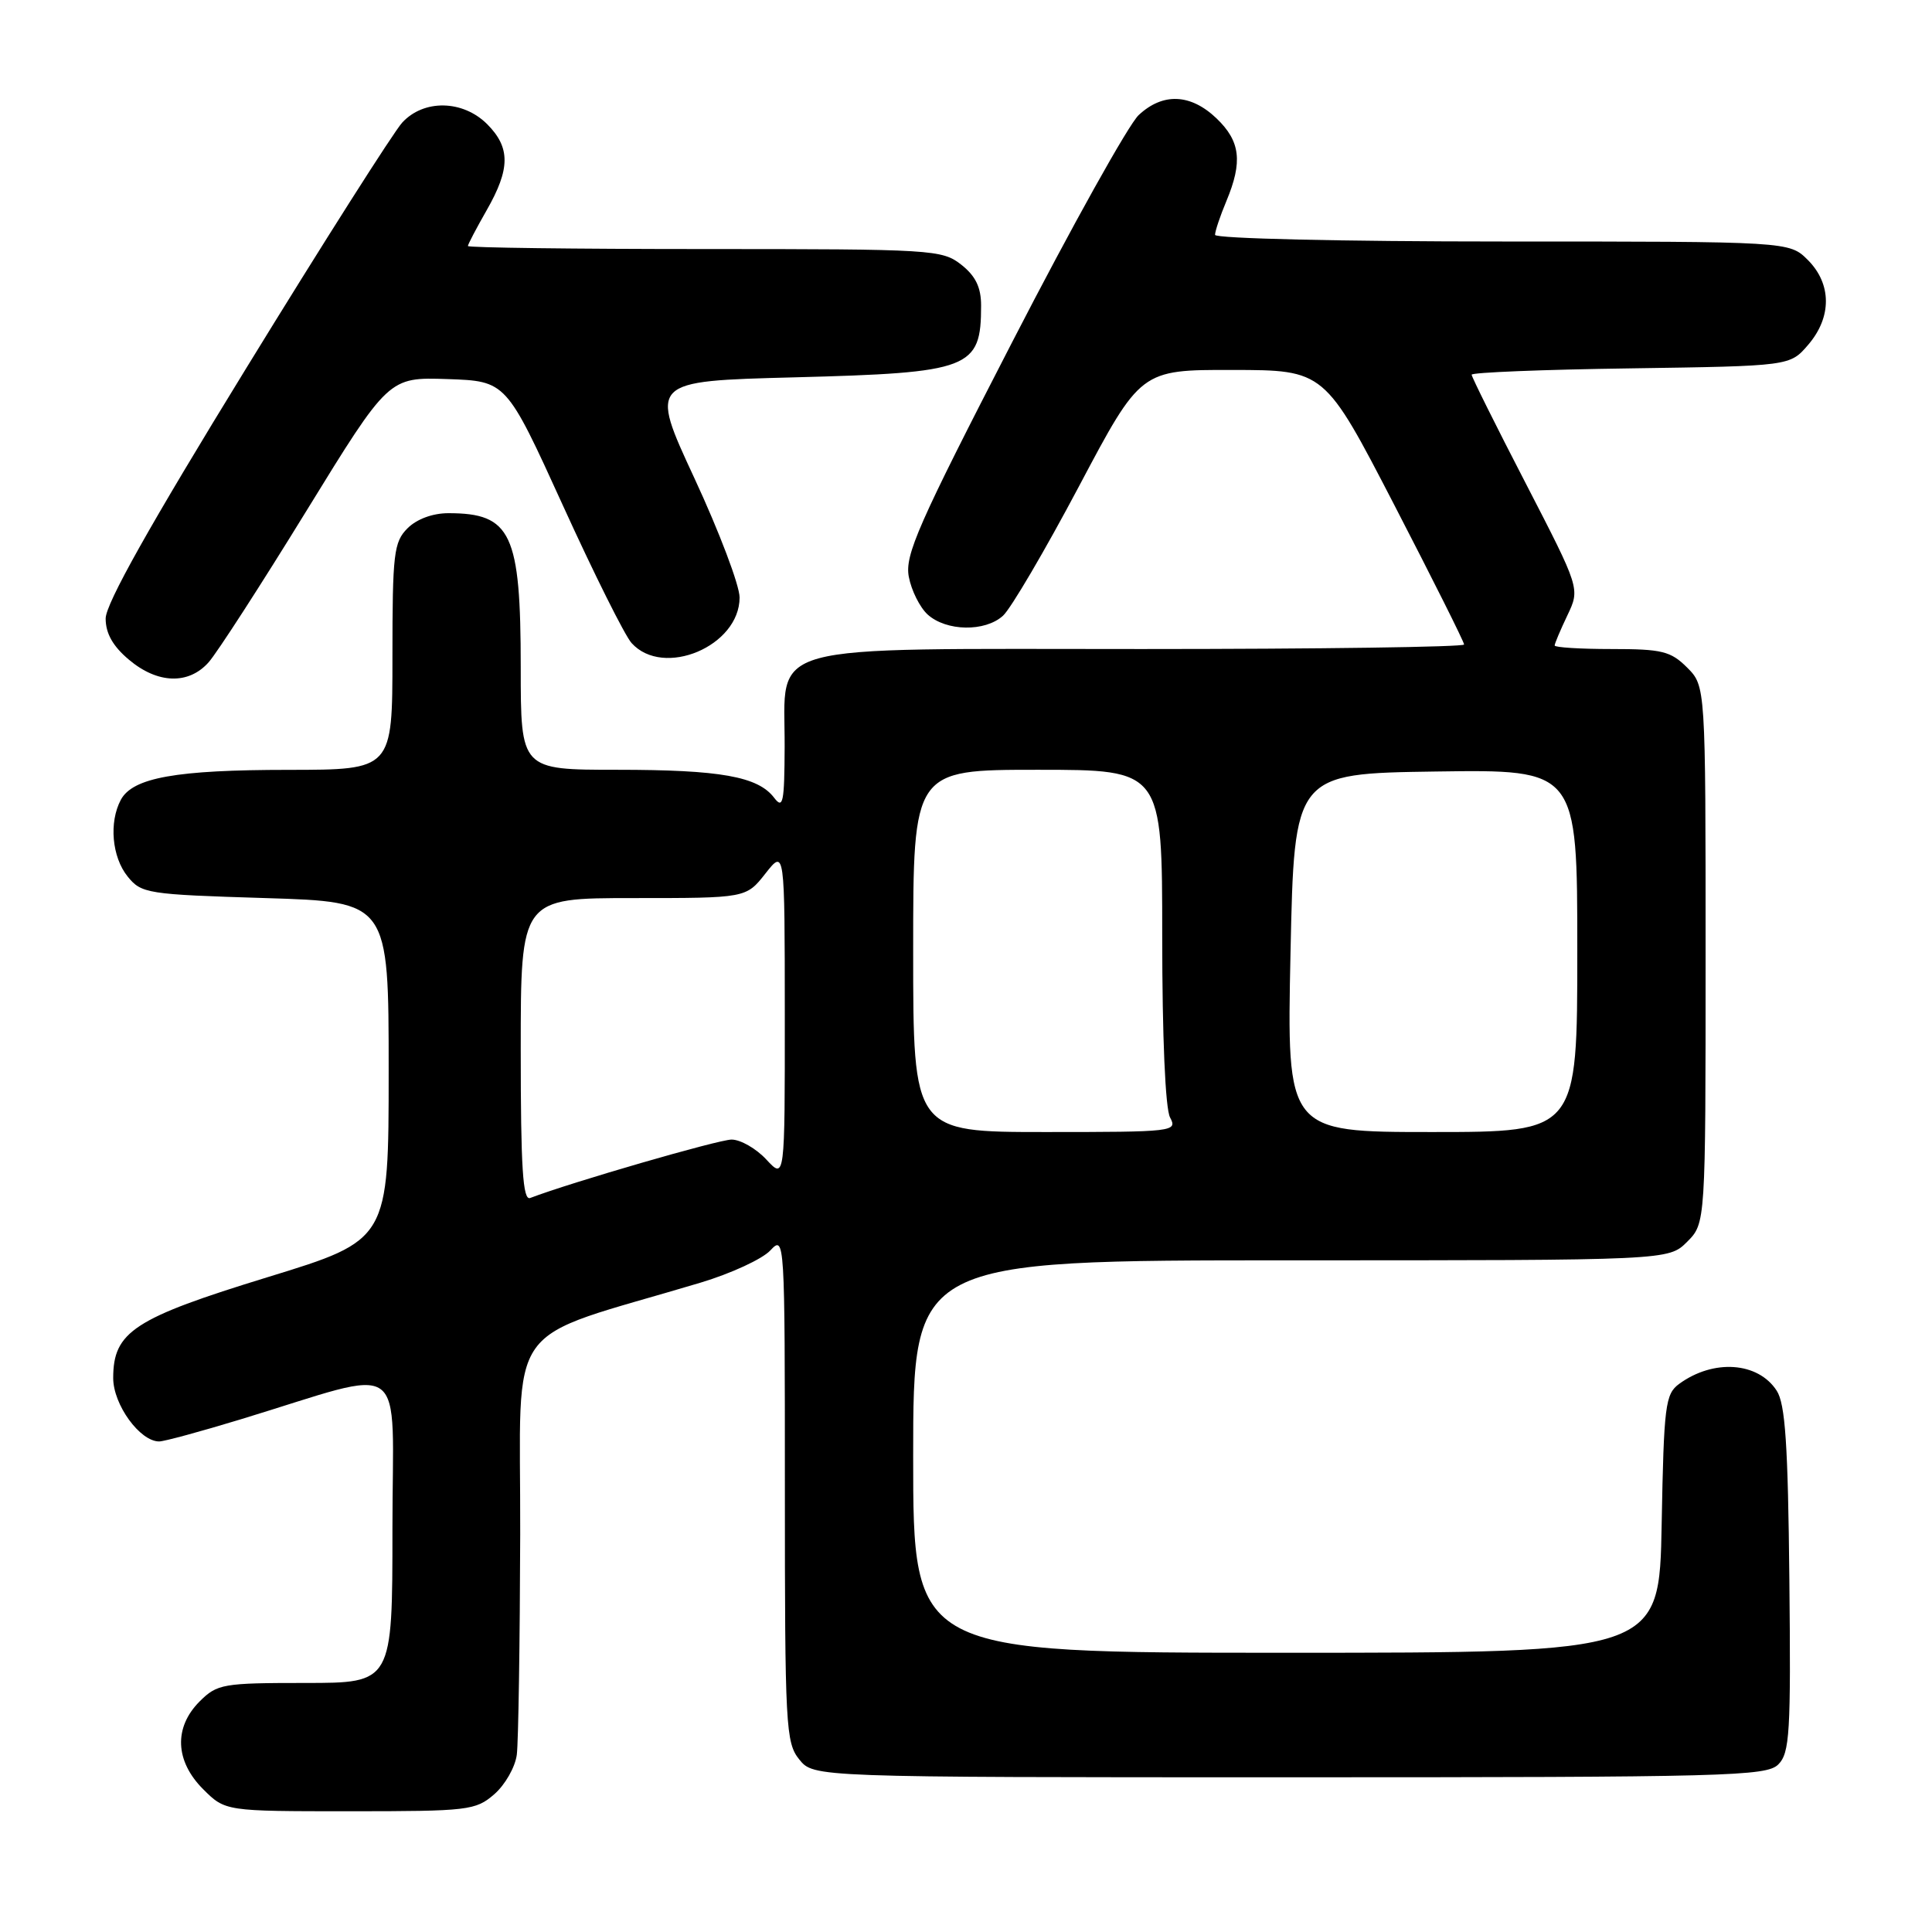 <?xml version="1.0" encoding="UTF-8" standalone="no"?>
<!DOCTYPE svg PUBLIC "-//W3C//DTD SVG 1.1//EN" "http://www.w3.org/Graphics/SVG/1.1/DTD/svg11.dtd" >
<svg xmlns="http://www.w3.org/2000/svg" xmlns:xlink="http://www.w3.org/1999/xlink" version="1.1" viewBox="0 0 256 256">
 <g >
 <path fill="currentColor"
d=" M 65.49 237.75 C 66.92 236.51 68.27 234.15 68.48 232.50 C 68.69 230.85 68.89 217.71 68.93 203.31 C 69.01 174.10 66.28 177.91 92.82 169.96 C 96.85 168.75 101.01 166.83 102.07 165.69 C 103.98 163.65 104.00 163.99 104.00 197.20 C 104.00 228.77 104.11 230.92 105.91 233.14 C 107.82 235.50 107.82 235.50 170.88 235.50 C 228.93 235.50 234.06 235.36 235.63 233.80 C 237.15 232.28 237.31 229.63 237.10 209.30 C 236.92 191.38 236.56 186.02 235.42 184.27 C 232.95 180.46 227.05 180.05 222.50 183.37 C 220.66 184.72 220.47 186.19 220.18 201.92 C 219.87 219.00 219.87 219.00 170.43 219.00 C 121.00 219.00 121.00 219.00 121.00 193.00 C 121.00 167.00 121.00 167.00 171.05 167.00 C 221.09 167.00 221.09 167.00 223.55 164.55 C 226.00 162.09 226.00 162.09 226.00 126.50 C 226.00 90.91 226.00 90.91 223.55 88.45 C 221.37 86.28 220.22 86.00 213.55 86.00 C 209.40 86.00 206.00 85.79 206.00 85.53 C 206.00 85.28 206.76 83.48 207.69 81.53 C 209.37 78.00 209.37 78.00 202.19 64.09 C 198.23 56.44 195.00 49.94 195.00 49.65 C 195.00 49.35 204.49 48.97 216.09 48.81 C 237.18 48.50 237.18 48.50 239.59 45.69 C 242.74 42.03 242.72 37.63 239.55 34.45 C 237.09 32.00 237.09 32.00 199.05 32.00 C 177.88 32.00 161.00 31.61 161.00 31.12 C 161.00 30.64 161.67 28.63 162.50 26.65 C 164.68 21.43 164.36 18.72 161.20 15.69 C 157.77 12.41 154.09 12.25 150.88 15.25 C 149.55 16.49 142.01 30.01 134.13 45.31 C 121.65 69.52 119.88 73.54 120.42 76.42 C 120.76 78.24 121.89 80.49 122.92 81.43 C 125.39 83.66 130.52 83.75 132.90 81.59 C 133.94 80.65 138.47 72.93 142.97 64.44 C 151.15 49.00 151.15 49.00 163.32 49.02 C 175.50 49.04 175.50 49.04 184.75 66.91 C 189.84 76.75 194.00 85.06 194.00 85.40 C 194.00 85.73 174.79 86.00 151.31 86.00 C 100.23 86.00 104.02 84.97 103.97 98.92 C 103.94 106.36 103.76 107.26 102.58 105.71 C 100.44 102.89 95.46 102.00 81.76 102.00 C 69.00 102.00 69.00 102.00 69.00 88.45 C 69.00 70.67 67.75 68.00 59.42 68.00 C 57.33 68.00 55.22 68.78 54.00 70.00 C 52.18 71.82 52.00 73.33 52.00 87.00 C 52.00 102.00 52.00 102.00 38.25 102.01 C 23.33 102.01 17.59 103.04 16.01 105.98 C 14.42 108.96 14.83 113.56 16.91 116.14 C 18.74 118.40 19.48 118.52 35.16 119.00 C 51.50 119.50 51.50 119.50 51.50 141.91 C 51.50 164.31 51.50 164.31 35.50 169.22 C 17.74 174.67 15.00 176.46 15.00 182.60 C 15.00 186.12 18.54 191.00 21.09 191.00 C 21.75 191.00 26.60 189.68 31.89 188.07 C 54.48 181.20 52.00 179.41 52.00 202.55 C 52.00 223.00 52.00 223.00 40.45 223.00 C 29.53 223.00 28.78 223.13 26.45 225.45 C 23.01 228.90 23.19 233.35 26.92 237.08 C 29.85 240.00 29.85 240.00 46.37 240.00 C 62.06 240.00 63.02 239.89 65.49 237.75 Z  M 27.65 87.75 C 28.75 86.51 34.57 77.51 40.58 67.73 C 51.50 49.97 51.50 49.97 59.29 50.23 C 67.08 50.50 67.08 50.50 74.58 66.96 C 78.70 76.01 82.80 84.23 83.69 85.21 C 87.91 89.88 98.00 85.62 98.00 79.17 C 98.00 77.57 95.31 70.46 92.02 63.38 C 86.04 50.50 86.04 50.50 105.27 50.00 C 128.61 49.39 130.00 48.86 130.00 40.49 C 130.00 38.07 129.27 36.57 127.37 35.07 C 124.83 33.08 123.58 33.00 93.37 33.00 C 76.11 33.00 62.00 32.82 62.00 32.60 C 62.00 32.38 63.12 30.25 64.49 27.85 C 67.63 22.36 67.64 19.55 64.55 16.45 C 61.32 13.23 56.14 13.14 53.29 16.25 C 52.16 17.49 42.85 32.13 32.62 48.80 C 19.86 69.57 14.00 80.00 14.00 81.96 C 14.00 83.93 14.96 85.63 17.08 87.41 C 20.88 90.62 24.99 90.75 27.65 87.75 Z  M 69.00 139.11 C 69.00 119.00 69.00 119.00 83.93 119.00 C 98.86 119.00 98.86 119.00 101.42 115.75 C 103.98 112.50 103.98 112.50 103.99 134.40 C 104.00 156.29 104.00 156.29 101.55 153.65 C 100.20 152.19 98.12 151.00 96.94 151.00 C 95.22 151.00 75.72 156.65 70.25 158.74 C 69.28 159.11 69.00 154.78 69.00 139.11 Z  M 121.00 126.00 C 121.00 102.00 121.00 102.00 137.50 102.00 C 154.00 102.00 154.00 102.00 154.00 124.07 C 154.00 137.36 154.41 146.90 155.04 148.07 C 156.04 149.94 155.56 150.00 138.54 150.00 C 121.00 150.00 121.00 150.00 121.00 126.00 Z  M 171.00 126.25 C 171.50 102.50 171.50 102.50 190.25 102.23 C 209.00 101.96 209.00 101.96 209.00 125.98 C 209.00 150.00 209.00 150.00 189.75 150.00 C 170.50 150.00 170.50 150.00 171.00 126.25 Z "/>
</g>
</svg>